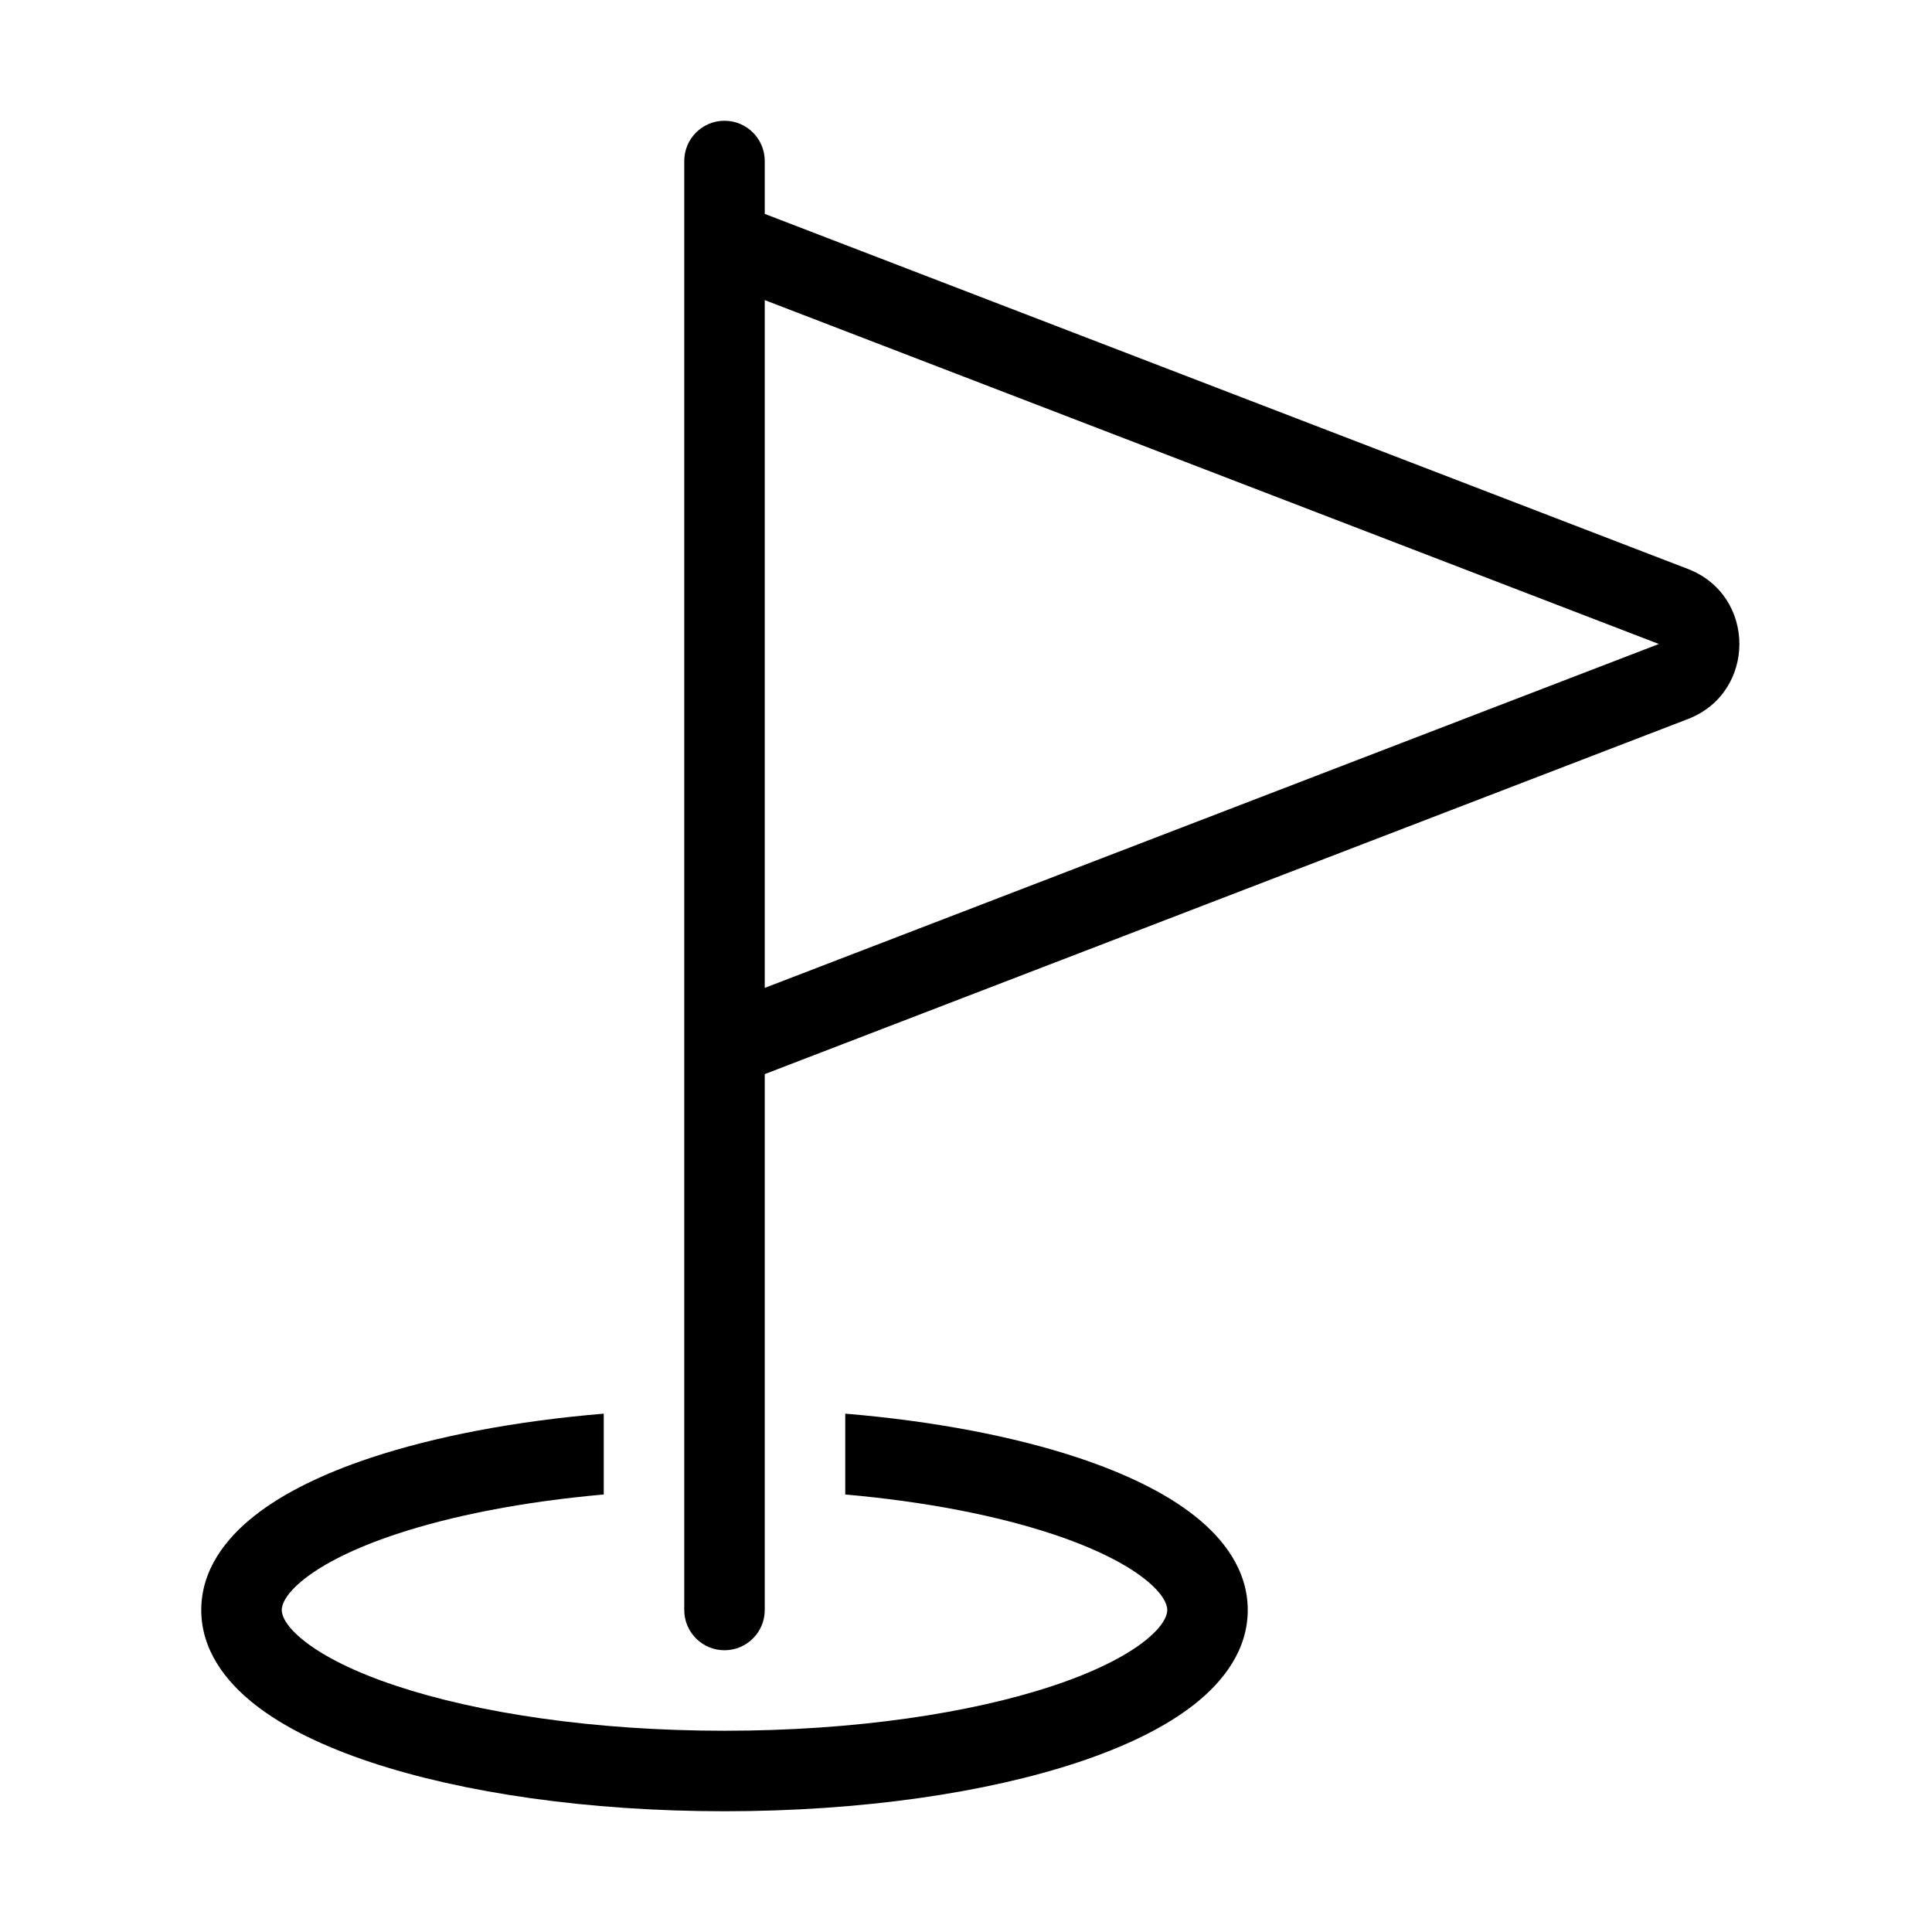 <svg width="24" height="24" viewBox="0 0 24 24" fill="none" xmlns="http://www.w3.org/2000/svg">
<path fill-rule="evenodd" clip-rule="evenodd" d="M9 1.5C9.276 1.5 9.5 1.724 9.5 2V2.657L20.966 7.067C21.821 7.395 21.821 8.605 20.966 8.933L9.5 13.343V20C9.5 20.276 9.276 20.5 9 20.5C8.724 20.5 8.5 20.276 8.5 20V2C8.5 1.724 8.724 1.5 9 1.5ZM20.607 8L9.5 3.728V12.272L20.607 8Z" fill="black"/>
<path d="M13.401 18.111C12.601 17.845 11.604 17.653 10.5 17.561V18.565C11.504 18.654 12.391 18.829 13.085 19.06C13.598 19.231 13.978 19.424 14.219 19.614C14.466 19.809 14.5 19.943 14.5 20C14.5 20.057 14.466 20.191 14.219 20.386C13.978 20.576 13.598 20.769 13.085 20.94C12.062 21.281 10.618 21.5 9 21.5C7.382 21.5 5.938 21.281 4.915 20.94C4.402 20.769 4.022 20.576 3.781 20.386C3.534 20.191 3.5 20.057 3.5 20C3.5 19.943 3.534 19.809 3.781 19.614C4.022 19.424 4.402 19.231 4.915 19.06C5.609 18.829 6.496 18.654 7.5 18.565V17.561C6.396 17.653 5.399 17.845 4.599 18.111C4.027 18.302 3.528 18.54 3.162 18.829C2.801 19.113 2.5 19.505 2.5 20C2.5 20.495 2.801 20.887 3.162 21.171C3.528 21.46 4.027 21.698 4.599 21.889C5.748 22.272 7.304 22.5 9 22.5C10.696 22.5 12.252 22.272 13.401 21.889C13.973 21.698 14.472 21.46 14.838 21.171C15.199 20.887 15.5 20.495 15.5 20C15.5 19.505 15.199 19.113 14.838 18.829C14.472 18.54 13.973 18.302 13.401 18.111Z" fill="black"/>
</svg>
